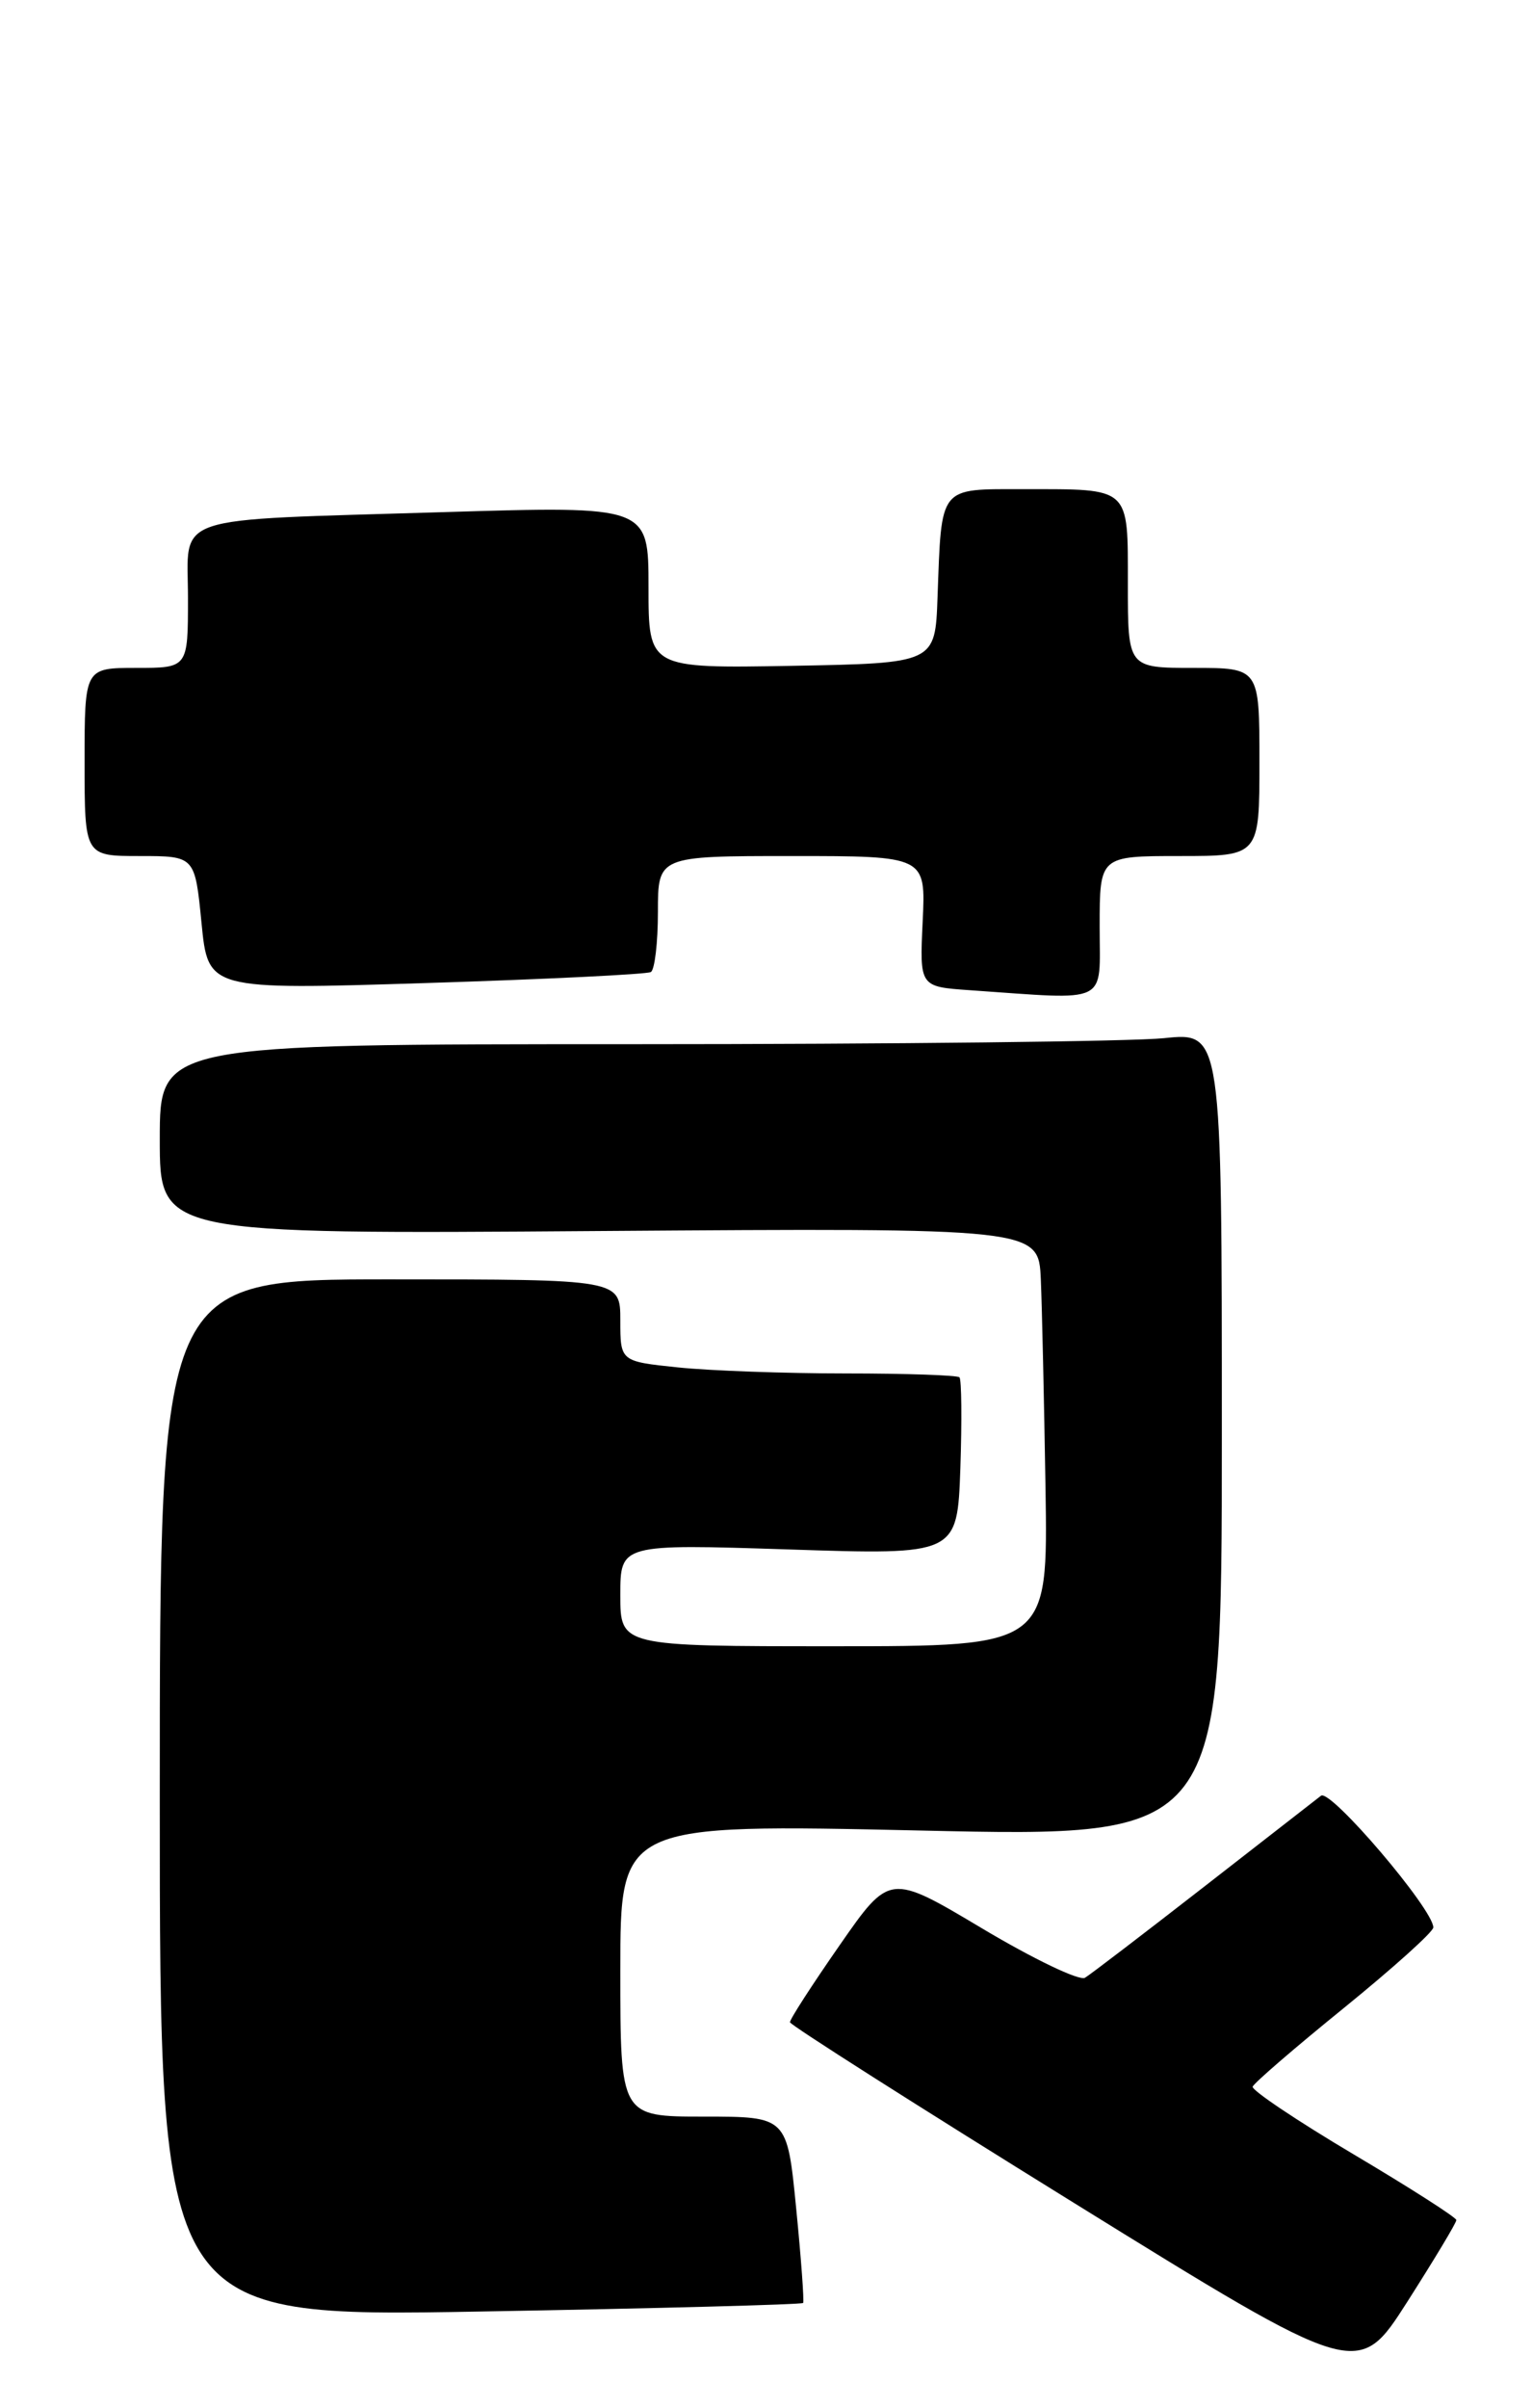 <?xml version="1.0" encoding="UTF-8" standalone="no"?>
<!DOCTYPE svg PUBLIC "-//W3C//DTD SVG 1.1//EN" "http://www.w3.org/Graphics/SVG/1.1/DTD/svg11.dtd" >
<svg xmlns="http://www.w3.org/2000/svg" xmlns:xlink="http://www.w3.org/1999/xlink" version="1.1" viewBox="0 0 163 256">
 <g >
 <path fill="currentColor"
d=" M 154.95 236.00 C 154.95 235.72 150.02 232.57 144.00 229.00 C 137.98 225.43 133.16 222.19 133.28 221.82 C 133.40 221.44 137.78 217.67 143.00 213.44 C 148.22 209.20 152.50 205.36 152.50 204.89 C 152.50 202.96 141.55 190.12 140.55 190.89 C 139.97 191.34 134.32 195.73 128.00 200.65 C 121.67 205.57 116.02 209.89 115.44 210.24 C 114.85 210.60 109.94 208.24 104.52 205.01 C 94.66 199.13 94.66 199.13 89.33 206.79 C 86.40 211.00 84.02 214.68 84.05 214.97 C 84.07 215.26 97.68 223.91 114.29 234.19 C 144.49 252.88 144.49 252.88 149.73 244.69 C 152.60 240.19 154.96 236.28 154.95 236.00 Z  M 85.45 244.81 C 85.57 244.64 85.24 240.11 84.71 234.75 C 83.75 225.00 83.75 225.00 74.88 225.00 C 66.00 225.00 66.00 225.00 66.00 209.44 C 66.00 193.88 66.00 193.88 98.00 194.59 C 130.00 195.31 130.00 195.31 130.00 152.51 C 130.00 109.72 130.00 109.72 123.85 110.36 C 120.47 110.71 95.05 111.00 67.35 111.00 C 17.00 111.00 17.00 111.00 17.00 121.10 C 17.00 131.20 17.00 131.20 63.75 130.86 C 110.50 130.53 110.50 130.53 110.74 136.01 C 110.87 139.03 111.09 149.04 111.24 158.25 C 111.50 175.00 111.50 175.00 88.75 175.00 C 66.00 175.00 66.00 175.00 66.00 169.56 C 66.00 164.13 66.00 164.13 83.93 164.71 C 101.85 165.30 101.85 165.30 102.18 156.06 C 102.35 150.98 102.31 146.64 102.08 146.41 C 101.85 146.19 96.41 146.00 89.98 146.00 C 83.55 146.00 75.53 145.71 72.15 145.36 C 66.00 144.72 66.00 144.72 66.00 140.36 C 66.00 136.00 66.00 136.00 41.50 136.00 C 17.00 136.00 17.00 136.00 17.00 191.16 C 17.00 246.32 17.00 246.32 51.11 245.72 C 69.87 245.39 85.32 244.98 85.45 244.81 Z  M 117.00 98.50 C 117.00 91.00 117.00 91.00 125.50 91.00 C 134.00 91.00 134.00 91.00 134.00 81.00 C 134.00 71.00 134.00 71.00 127.00 71.00 C 120.00 71.00 120.00 71.00 120.00 62.11 C 120.00 51.68 120.35 52.00 108.94 52.00 C 99.82 52.00 100.19 51.54 99.75 63.50 C 99.50 70.50 99.50 70.50 84.25 70.78 C 69.00 71.05 69.00 71.05 69.00 62.42 C 69.00 53.78 69.00 53.78 47.25 54.44 C 17.60 55.35 20.00 54.55 20.00 63.58 C 20.00 71.00 20.00 71.00 14.50 71.00 C 9.00 71.00 9.00 71.00 9.00 81.00 C 9.00 91.00 9.00 91.00 14.87 91.00 C 20.74 91.00 20.74 91.00 21.44 98.11 C 22.14 105.23 22.14 105.23 45.32 104.50 C 58.07 104.10 68.84 103.57 69.25 103.33 C 69.66 103.08 70.00 100.21 70.00 96.94 C 70.00 91.00 70.00 91.00 84.25 91.00 C 98.50 91.00 98.50 91.00 98.17 97.94 C 97.84 104.89 97.84 104.89 103.17 105.26 C 118.21 106.30 117.00 106.90 117.00 98.50 Z "/>
</g>
</svg>